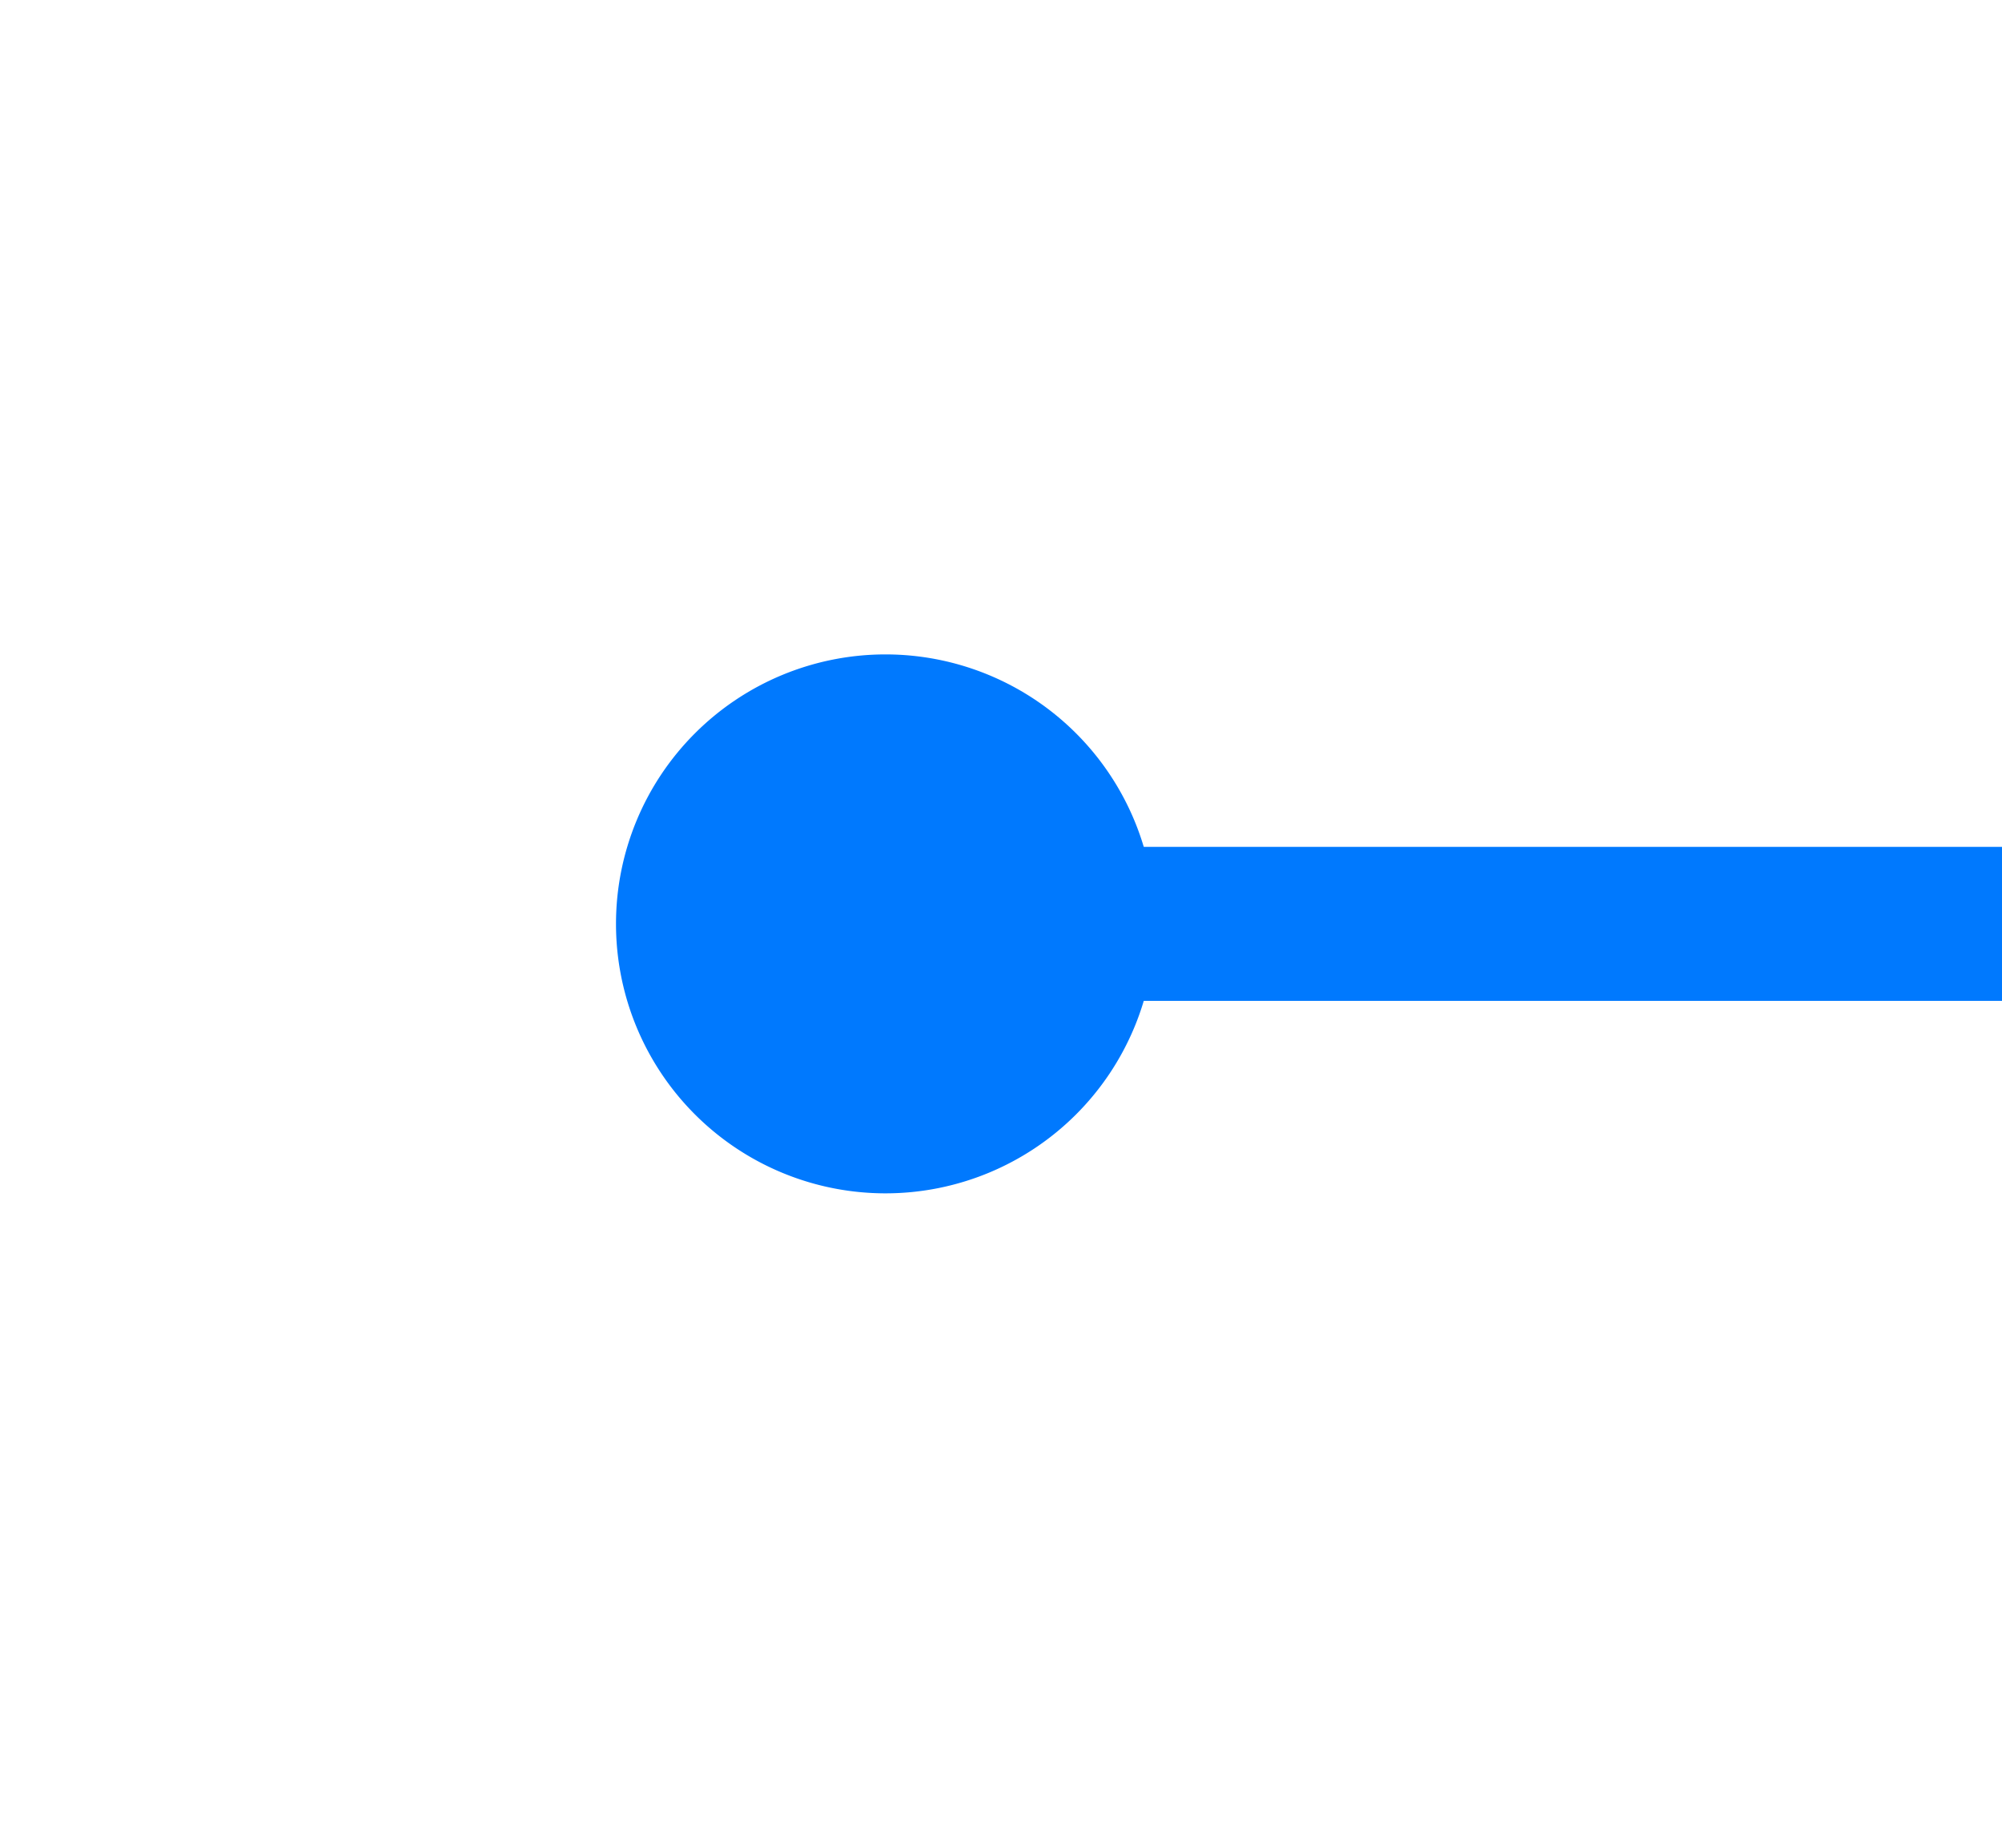 ﻿<?xml version="1.0" encoding="utf-8"?>
<svg version="1.1" xmlns:xlink="http://www.w3.org/1999/xlink" width="26px" height="24px" preserveAspectRatio="xMinYMid meet" viewBox="20 321  26 22" xmlns="http://www.w3.org/2000/svg">
  <g transform="matrix(0 1 -1 0 365 299 )">
    <path d="M -36 260  A 3.5 3.5 0 0 0 -39.5 263.5 A 3.5 3.5 0 0 0 -36 267 A 3.5 3.5 0 0 0 -32.5 263.5 A 3.5 3.5 0 0 0 -36 260 Z M 102 260  A 3.5 3.5 0 0 0 98.5 263.5 A 3.5 3.5 0 0 0 102 267 A 3.5 3.5 0 0 0 105.5 263.5 A 3.5 3.5 0 0 0 102 260 Z " fill-rule="nonzero" fill="#0079fe" stroke="none" transform="matrix(6.12303176911189E-17 1 -1 6.12303176911189E-17 296.5 231.5 )" />
    <path d="M -37.5 263.5  L 103.5 263.5  " stroke-width="2" stroke="#0079fe" fill="none" transform="matrix(6.12303176911189E-17 1 -1 6.12303176911189E-17 296.5 231.5 )" />
  </g>
</svg>